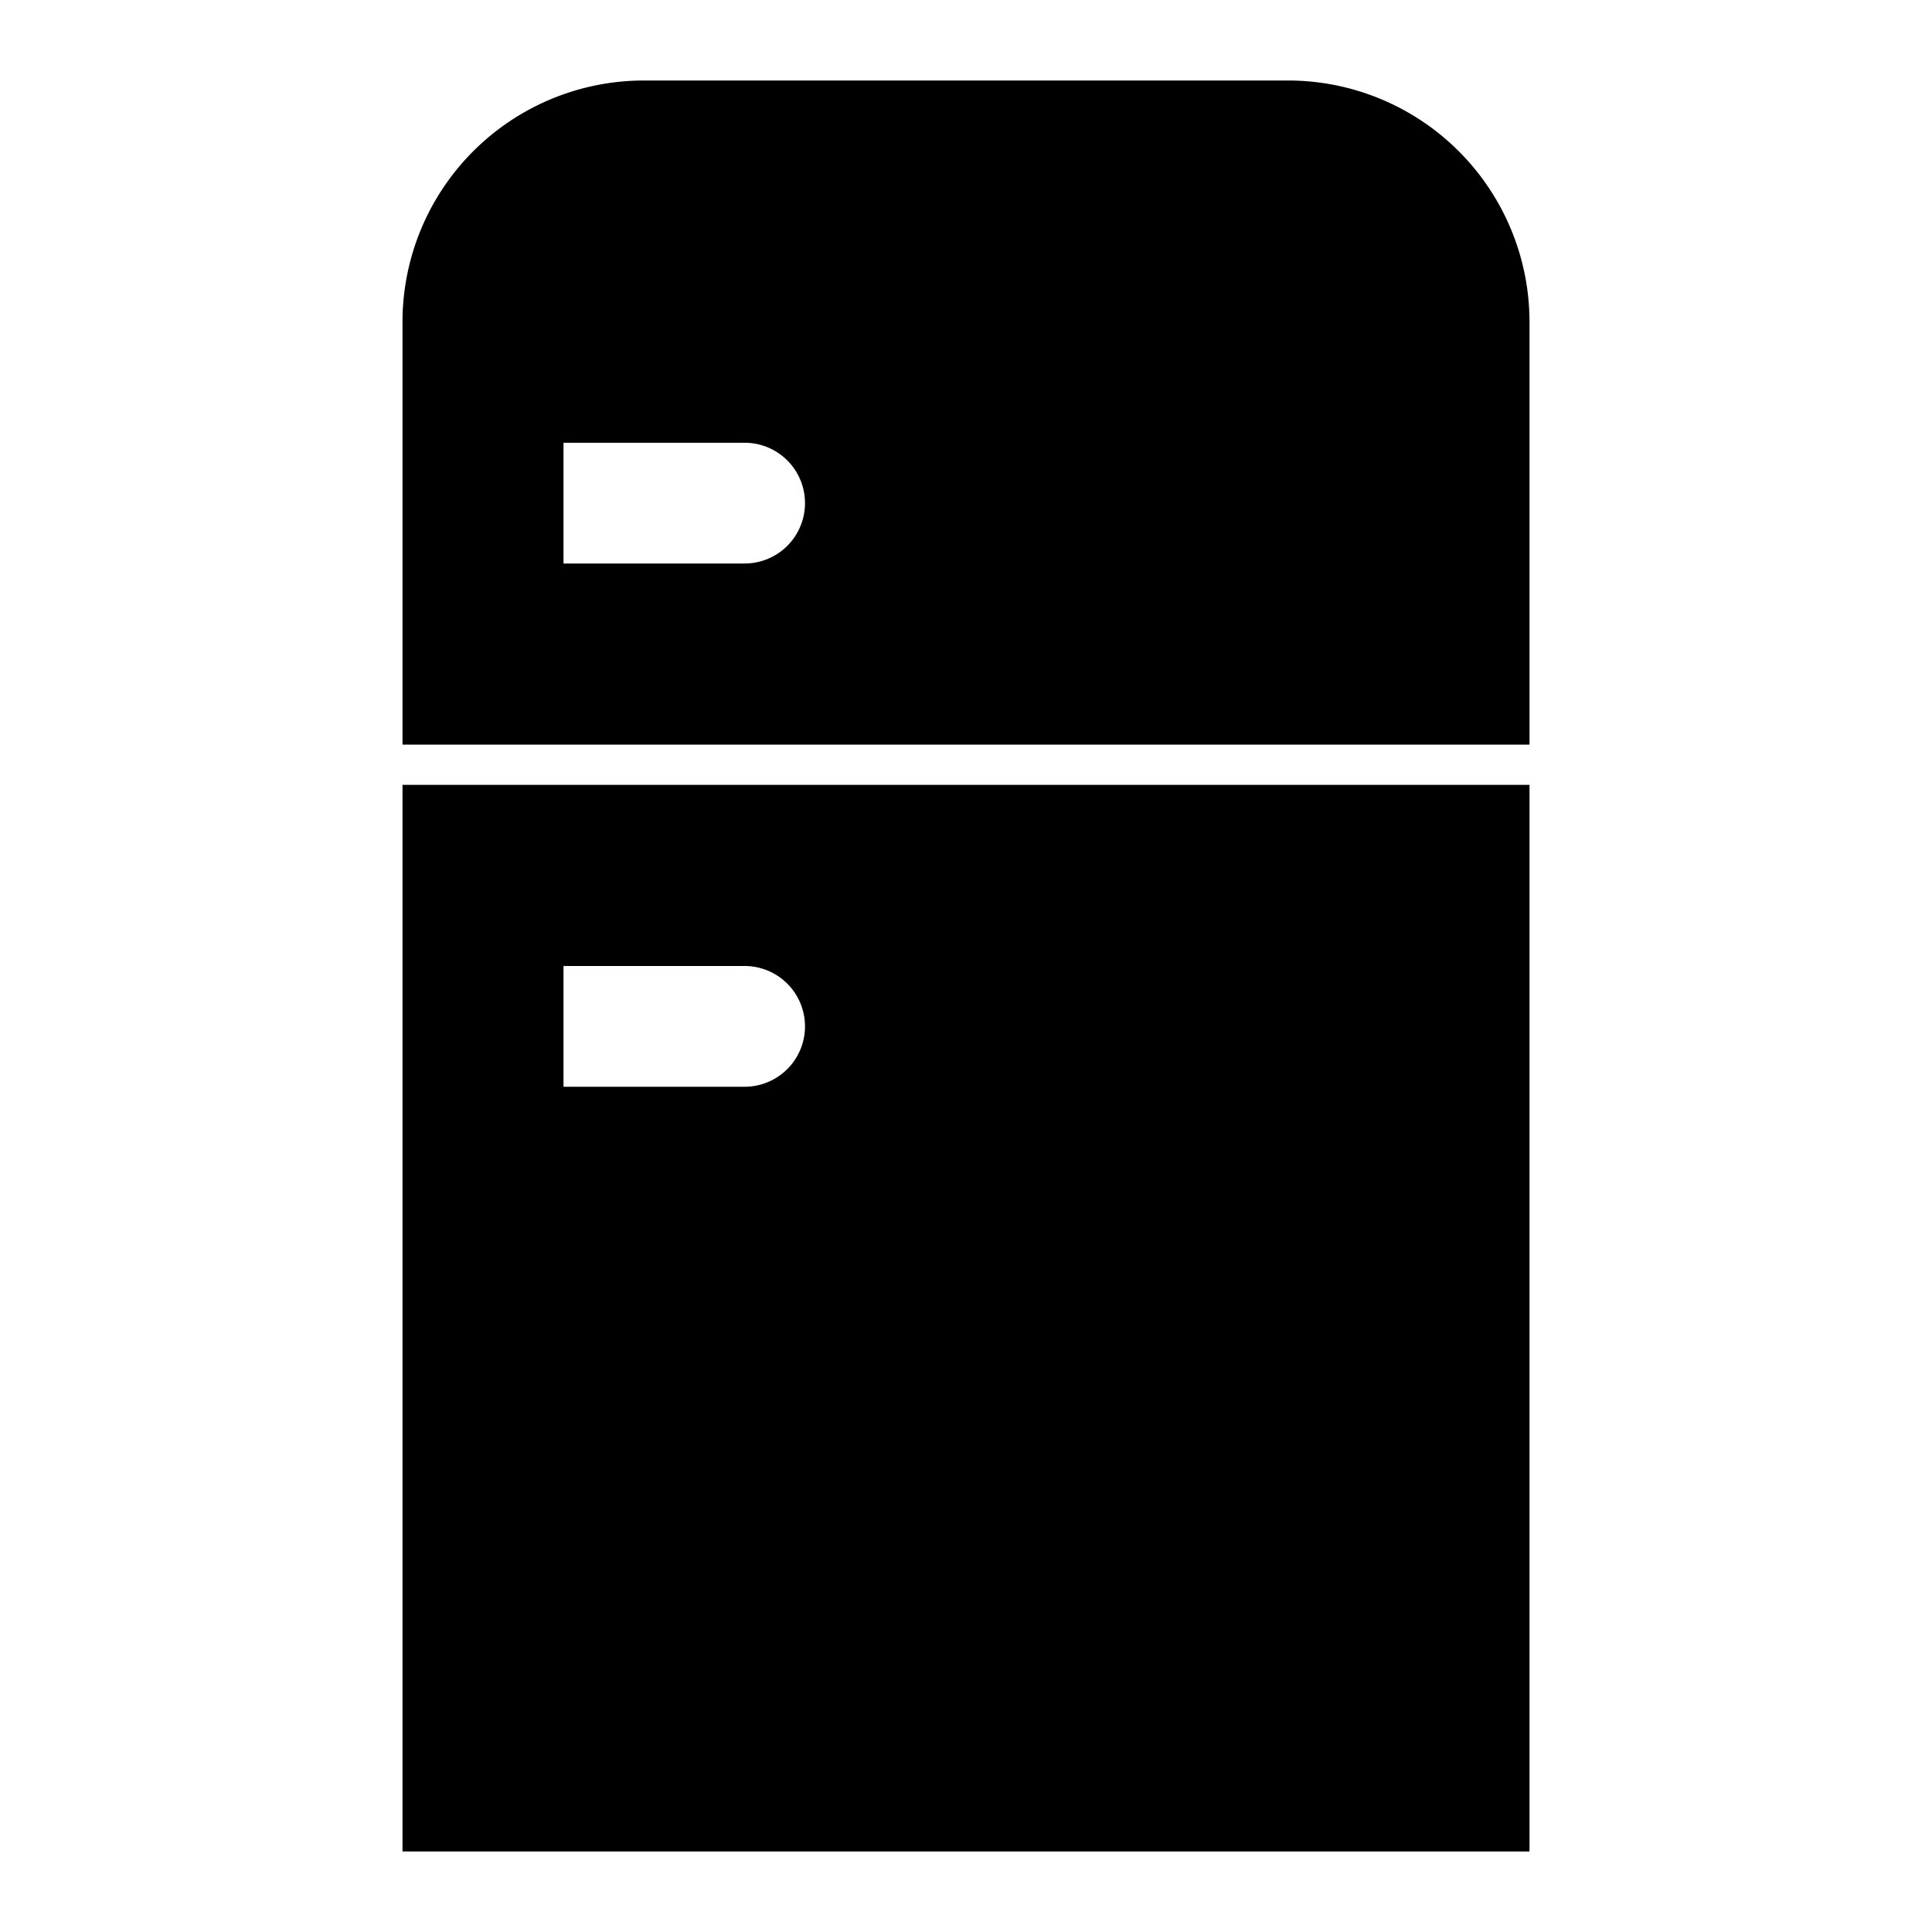 <svg id="Layer_1" data-name="Layer 1" xmlns="http://www.w3.org/2000/svg" viewBox="0 0 24 24"><title>iconoteka_fridge_l_f</title><path d="M16,1H8A3,3,0,0,0,5,4V9.25H19V4A3,3,0,0,0,16,1ZM9.25,7H7V5.5H9.25a.75.75,0,0,1,0,1.5ZM5,23H19V9.75H5ZM7,12H9.25a.75.75,0,0,1,0,1.5H7Z"/></svg>
